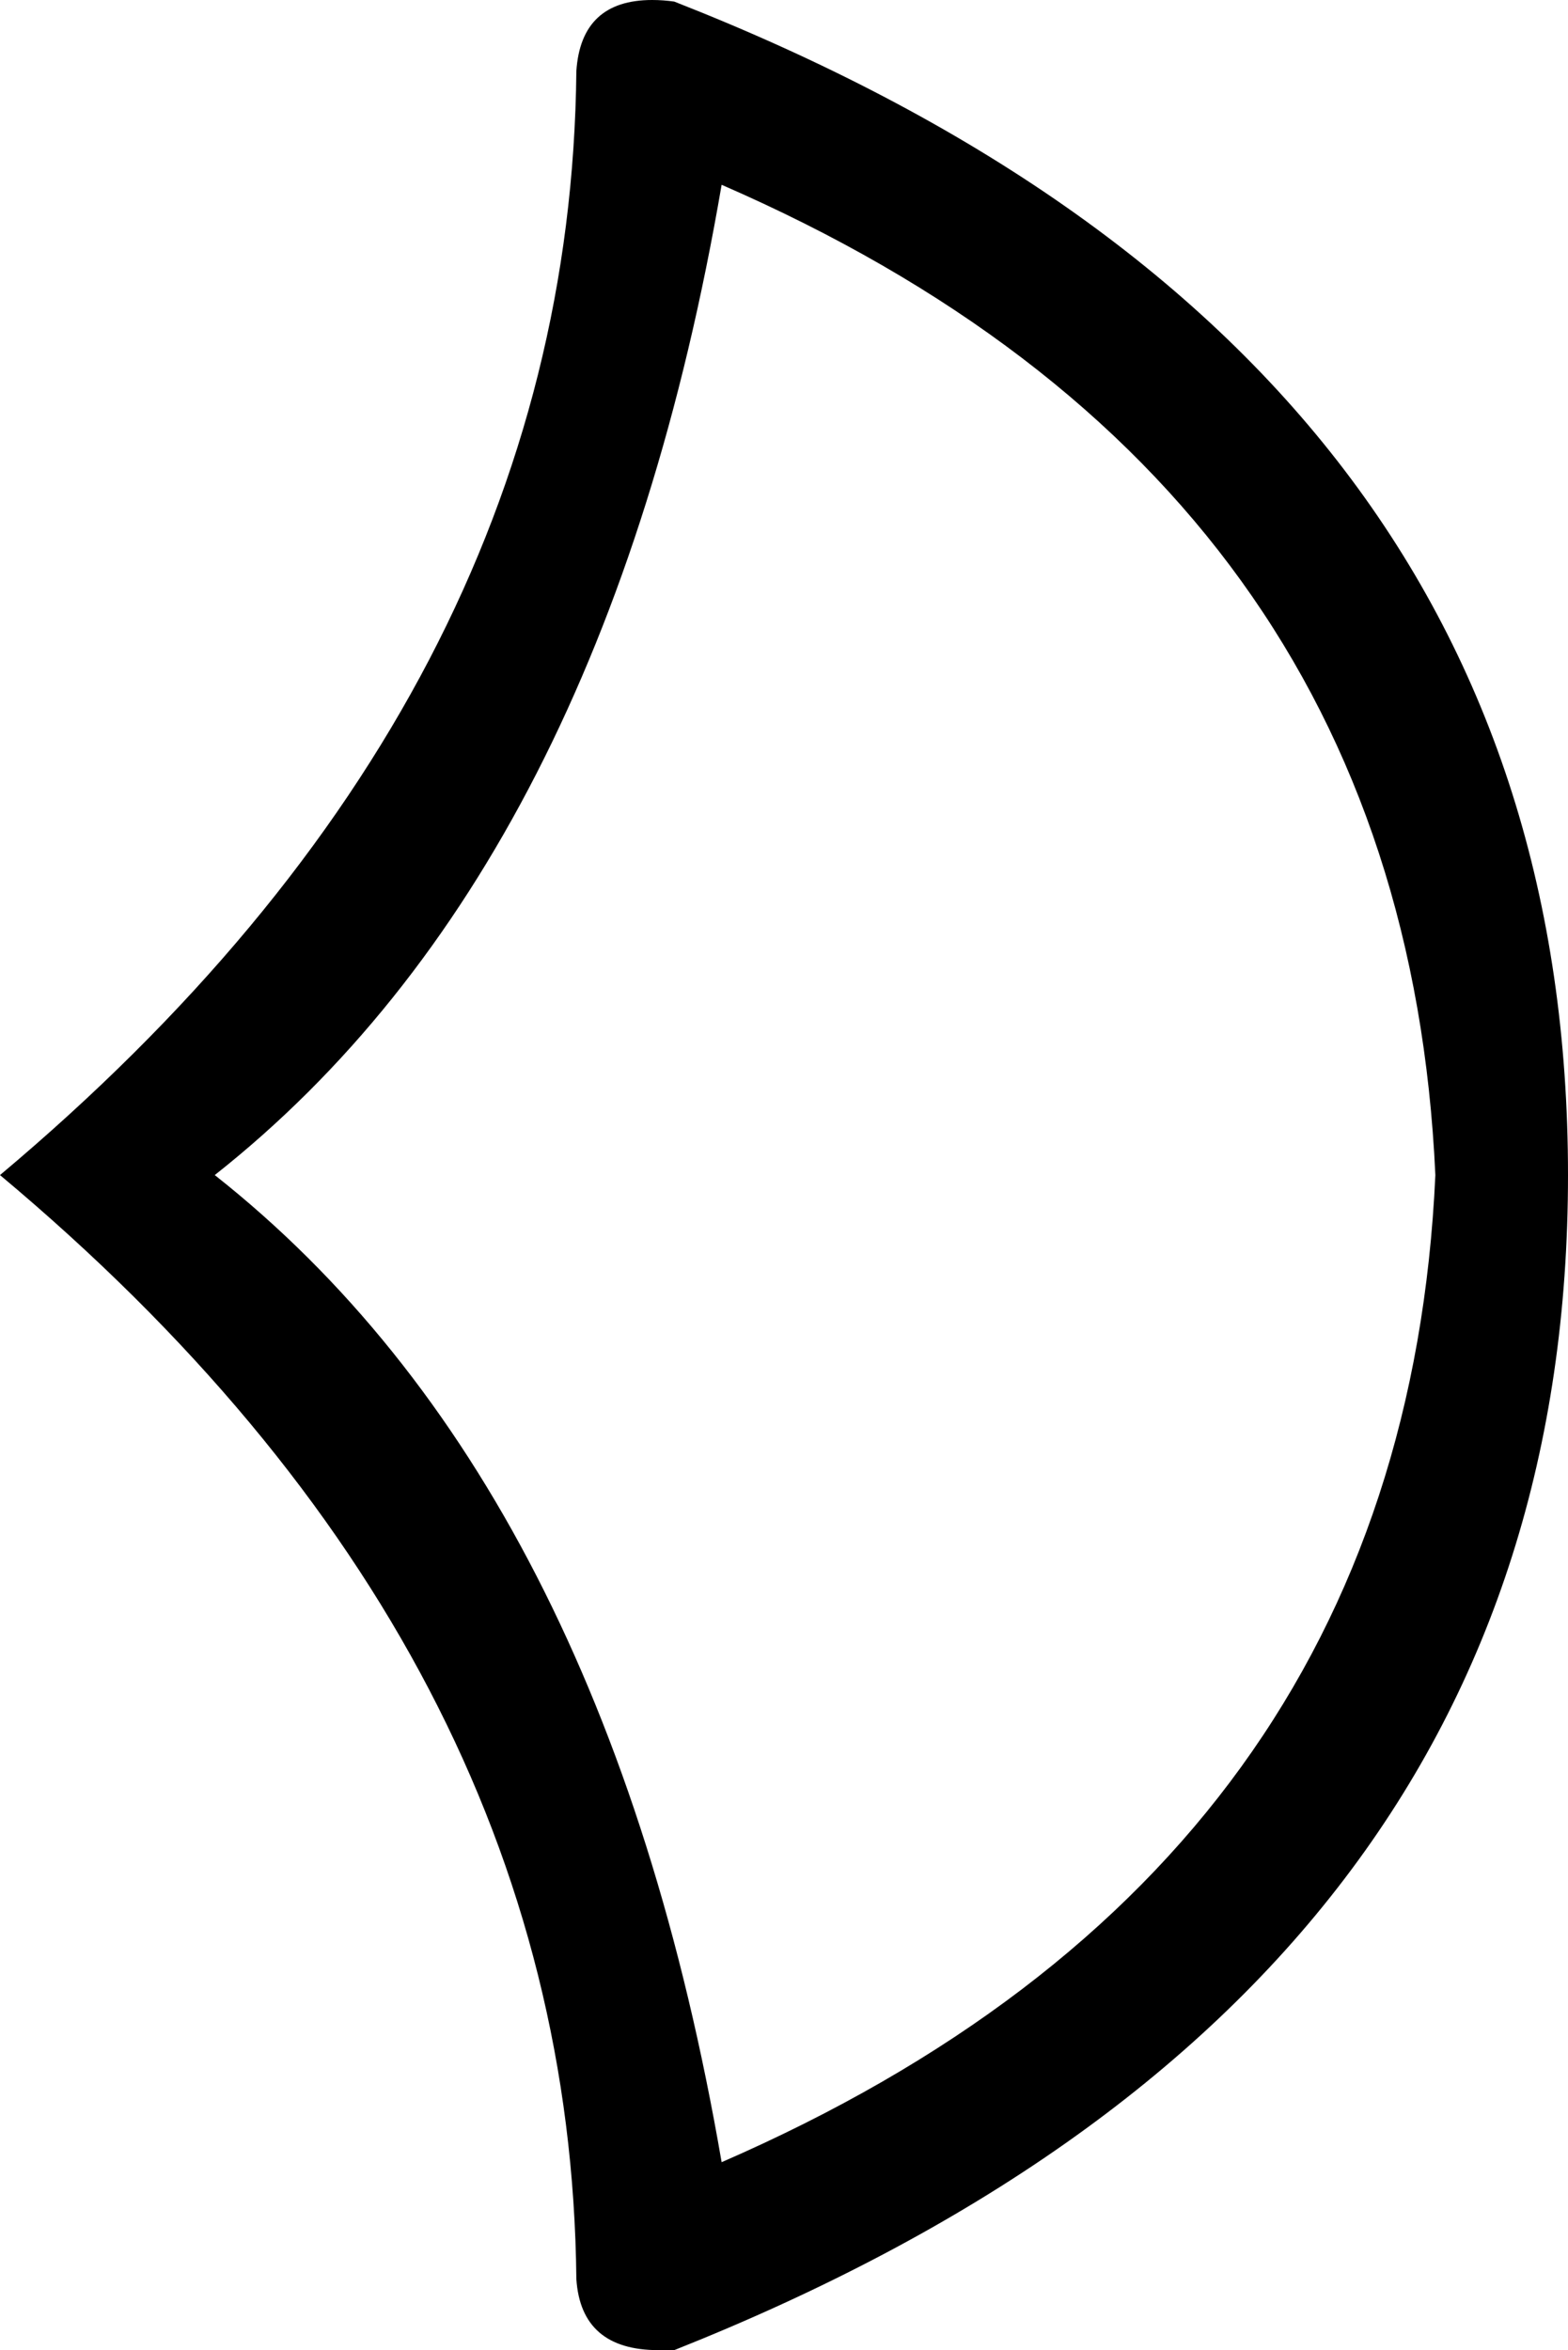<?xml version='1.0' encoding ='UTF-8' standalone='yes'?>
<svg width='9.93' height='14.88' xmlns='http://www.w3.org/2000/svg' xmlns:xlink='http://www.w3.org/1999/xlink' >
<path style='fill:black; stroke:none' d=' M 4.57 1.17  Q 8.89 3.05 9.09 7.44  Q 8.89 11.81 4.57 13.69  Q 3.83 9.39 1.36 7.44  Q 3.83 5.49 4.57 1.17  Z  M 4.13 0  Q 3.68 0 3.65 0.45  Q 3.61 4.41 0 7.44  Q 3.61 10.46 3.65 14.43  Q 3.68 14.88 4.17 14.88  Q 4.22 14.88 4.27 14.88  Q 9.93 12.63 9.93 7.44  Q 9.93 2.23 4.27 0.01  Q 4.2 0 4.13 0  Z '/></svg>
